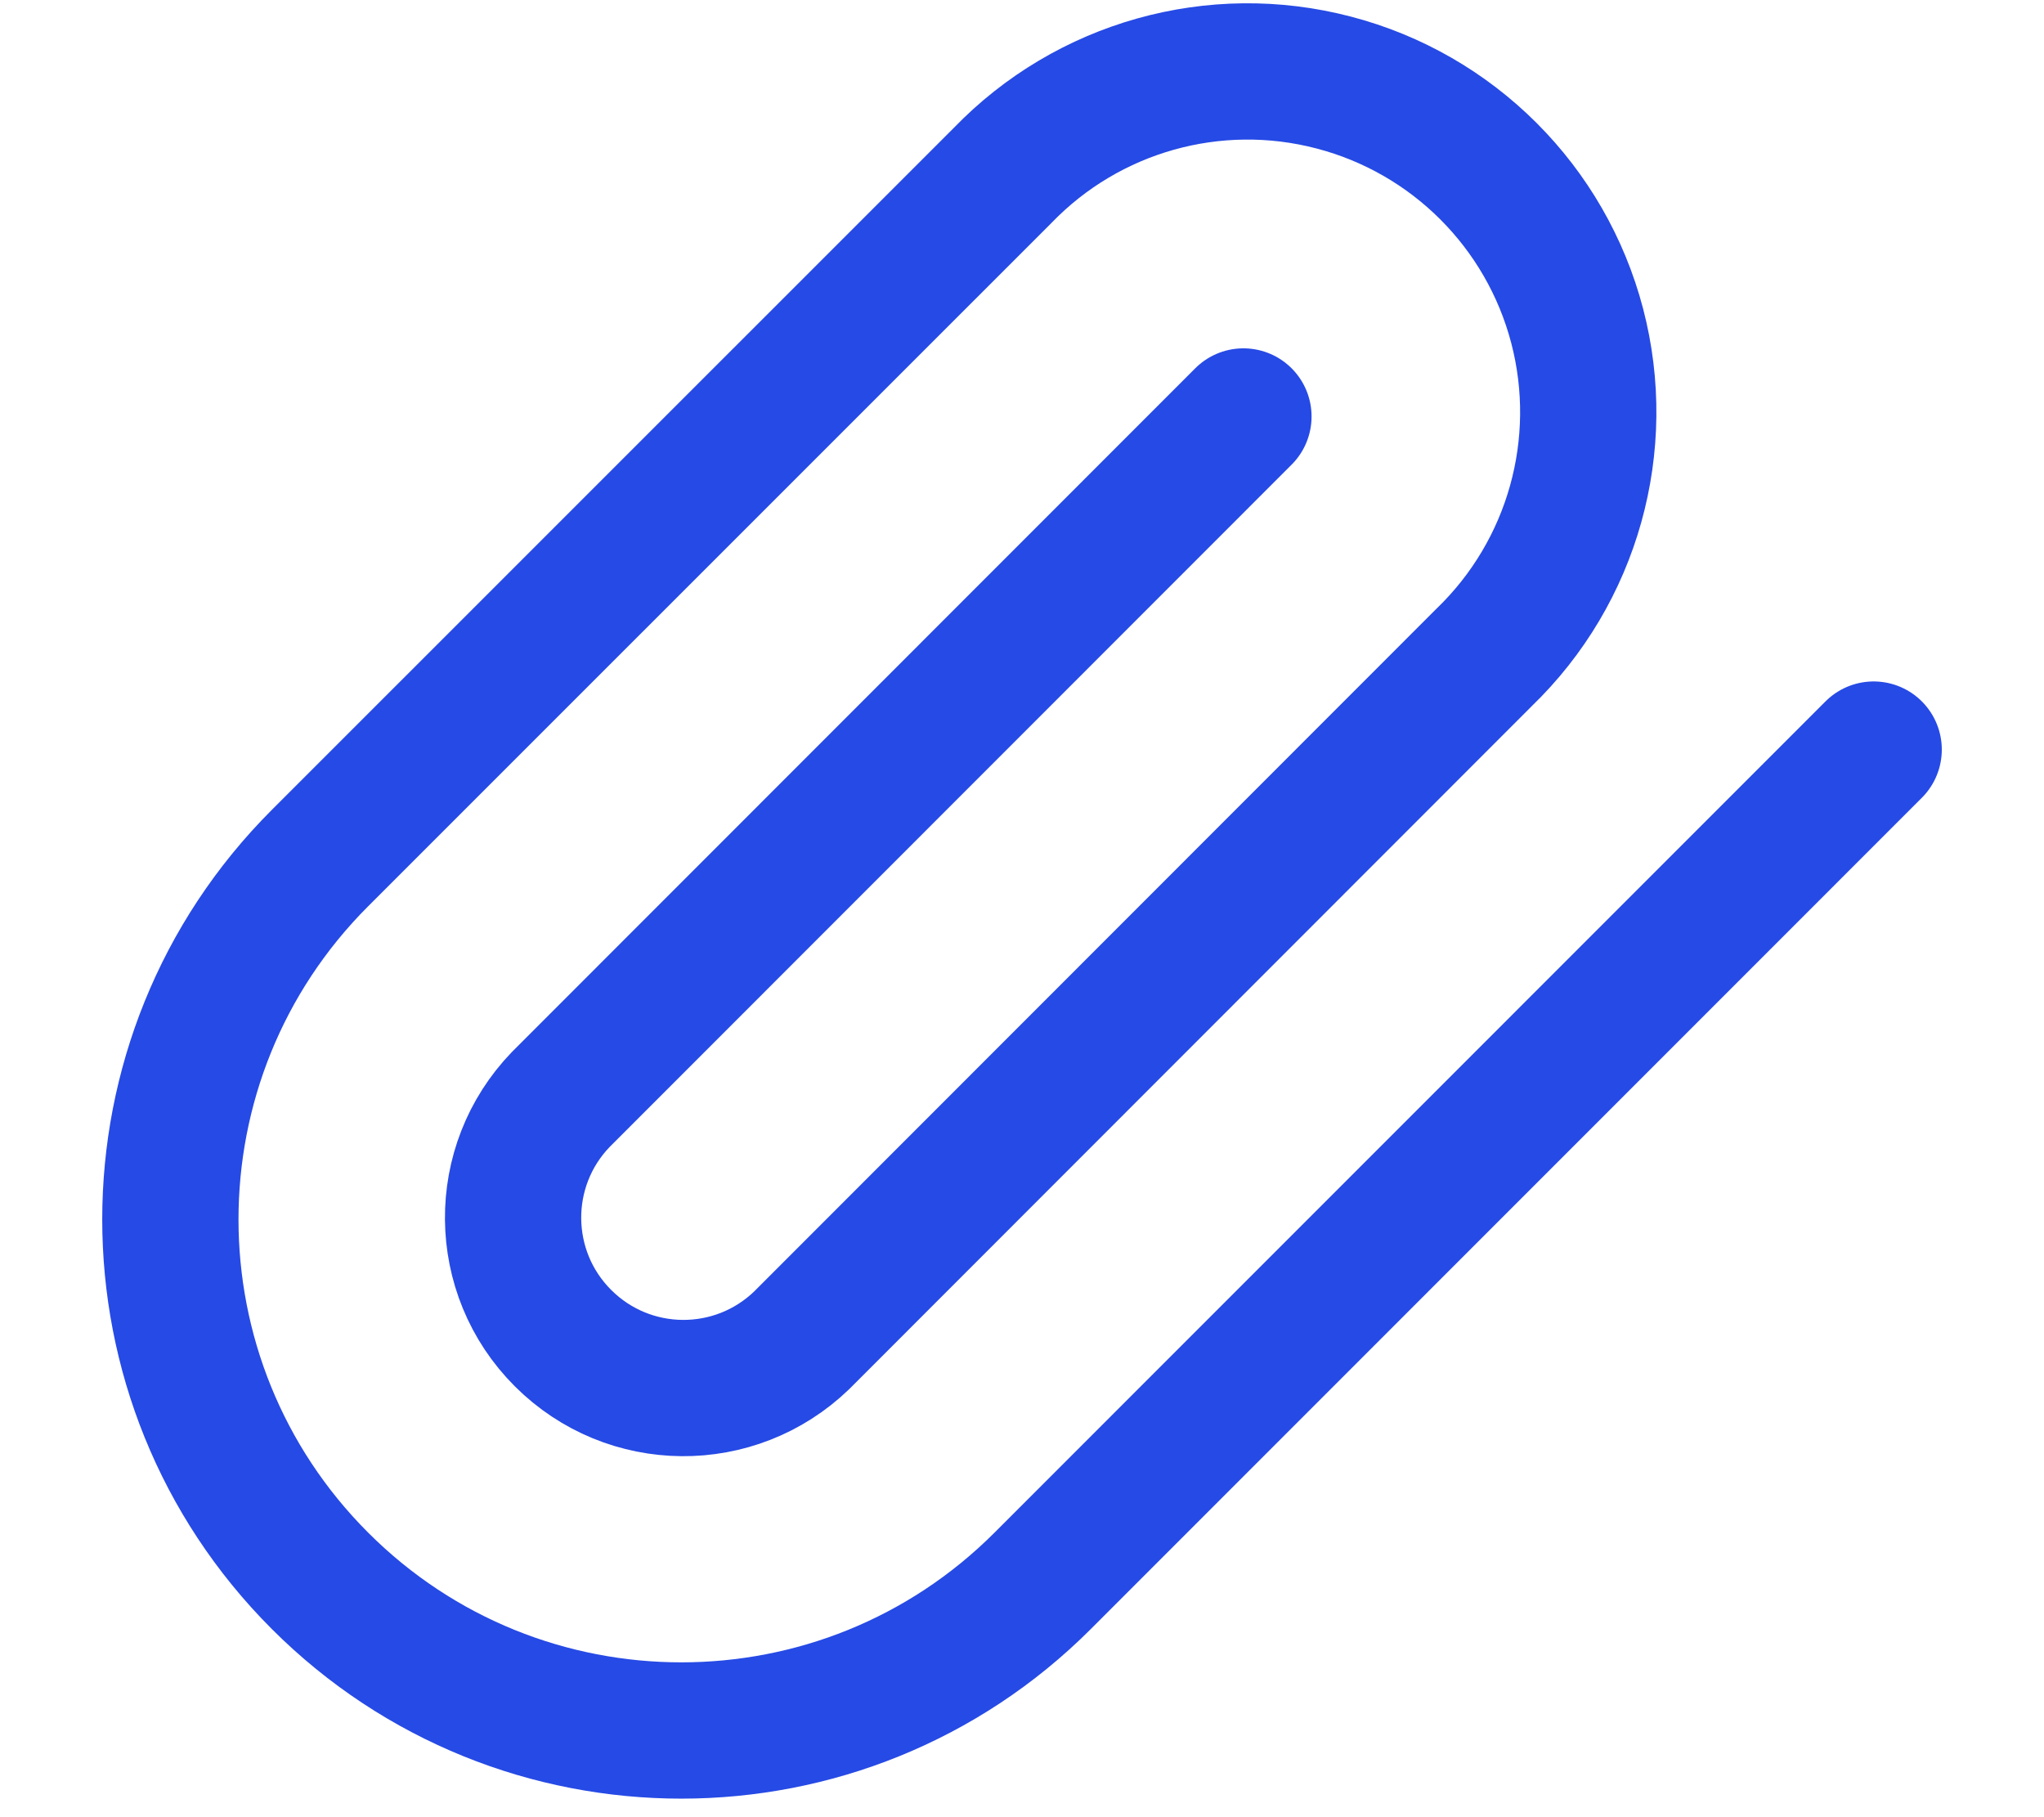 <svg width="18" height="16" viewBox="0 0 18 16" fill="none" xmlns="http://www.w3.org/2000/svg">
<path d="M16.5 6.6L9.182 13.919C7.425 15.676 4.575 15.676 2.818 13.919C1.061 12.162 1.061 9.312 2.818 7.555L8.829 1.545C9.582 0.765 10.697 0.452 11.746 0.727C12.795 1.001 13.614 1.82 13.889 2.869C14.163 3.918 13.851 5.034 13.071 5.787L7.061 11.8C6.472 12.369 5.537 12.361 4.958 11.782C4.379 11.204 4.371 10.268 4.939 9.68L10.95 3.667" stroke="#264AE5" stroke-width="1.2" stroke-linecap="round" stroke-linejoin="round"/>
</svg>
